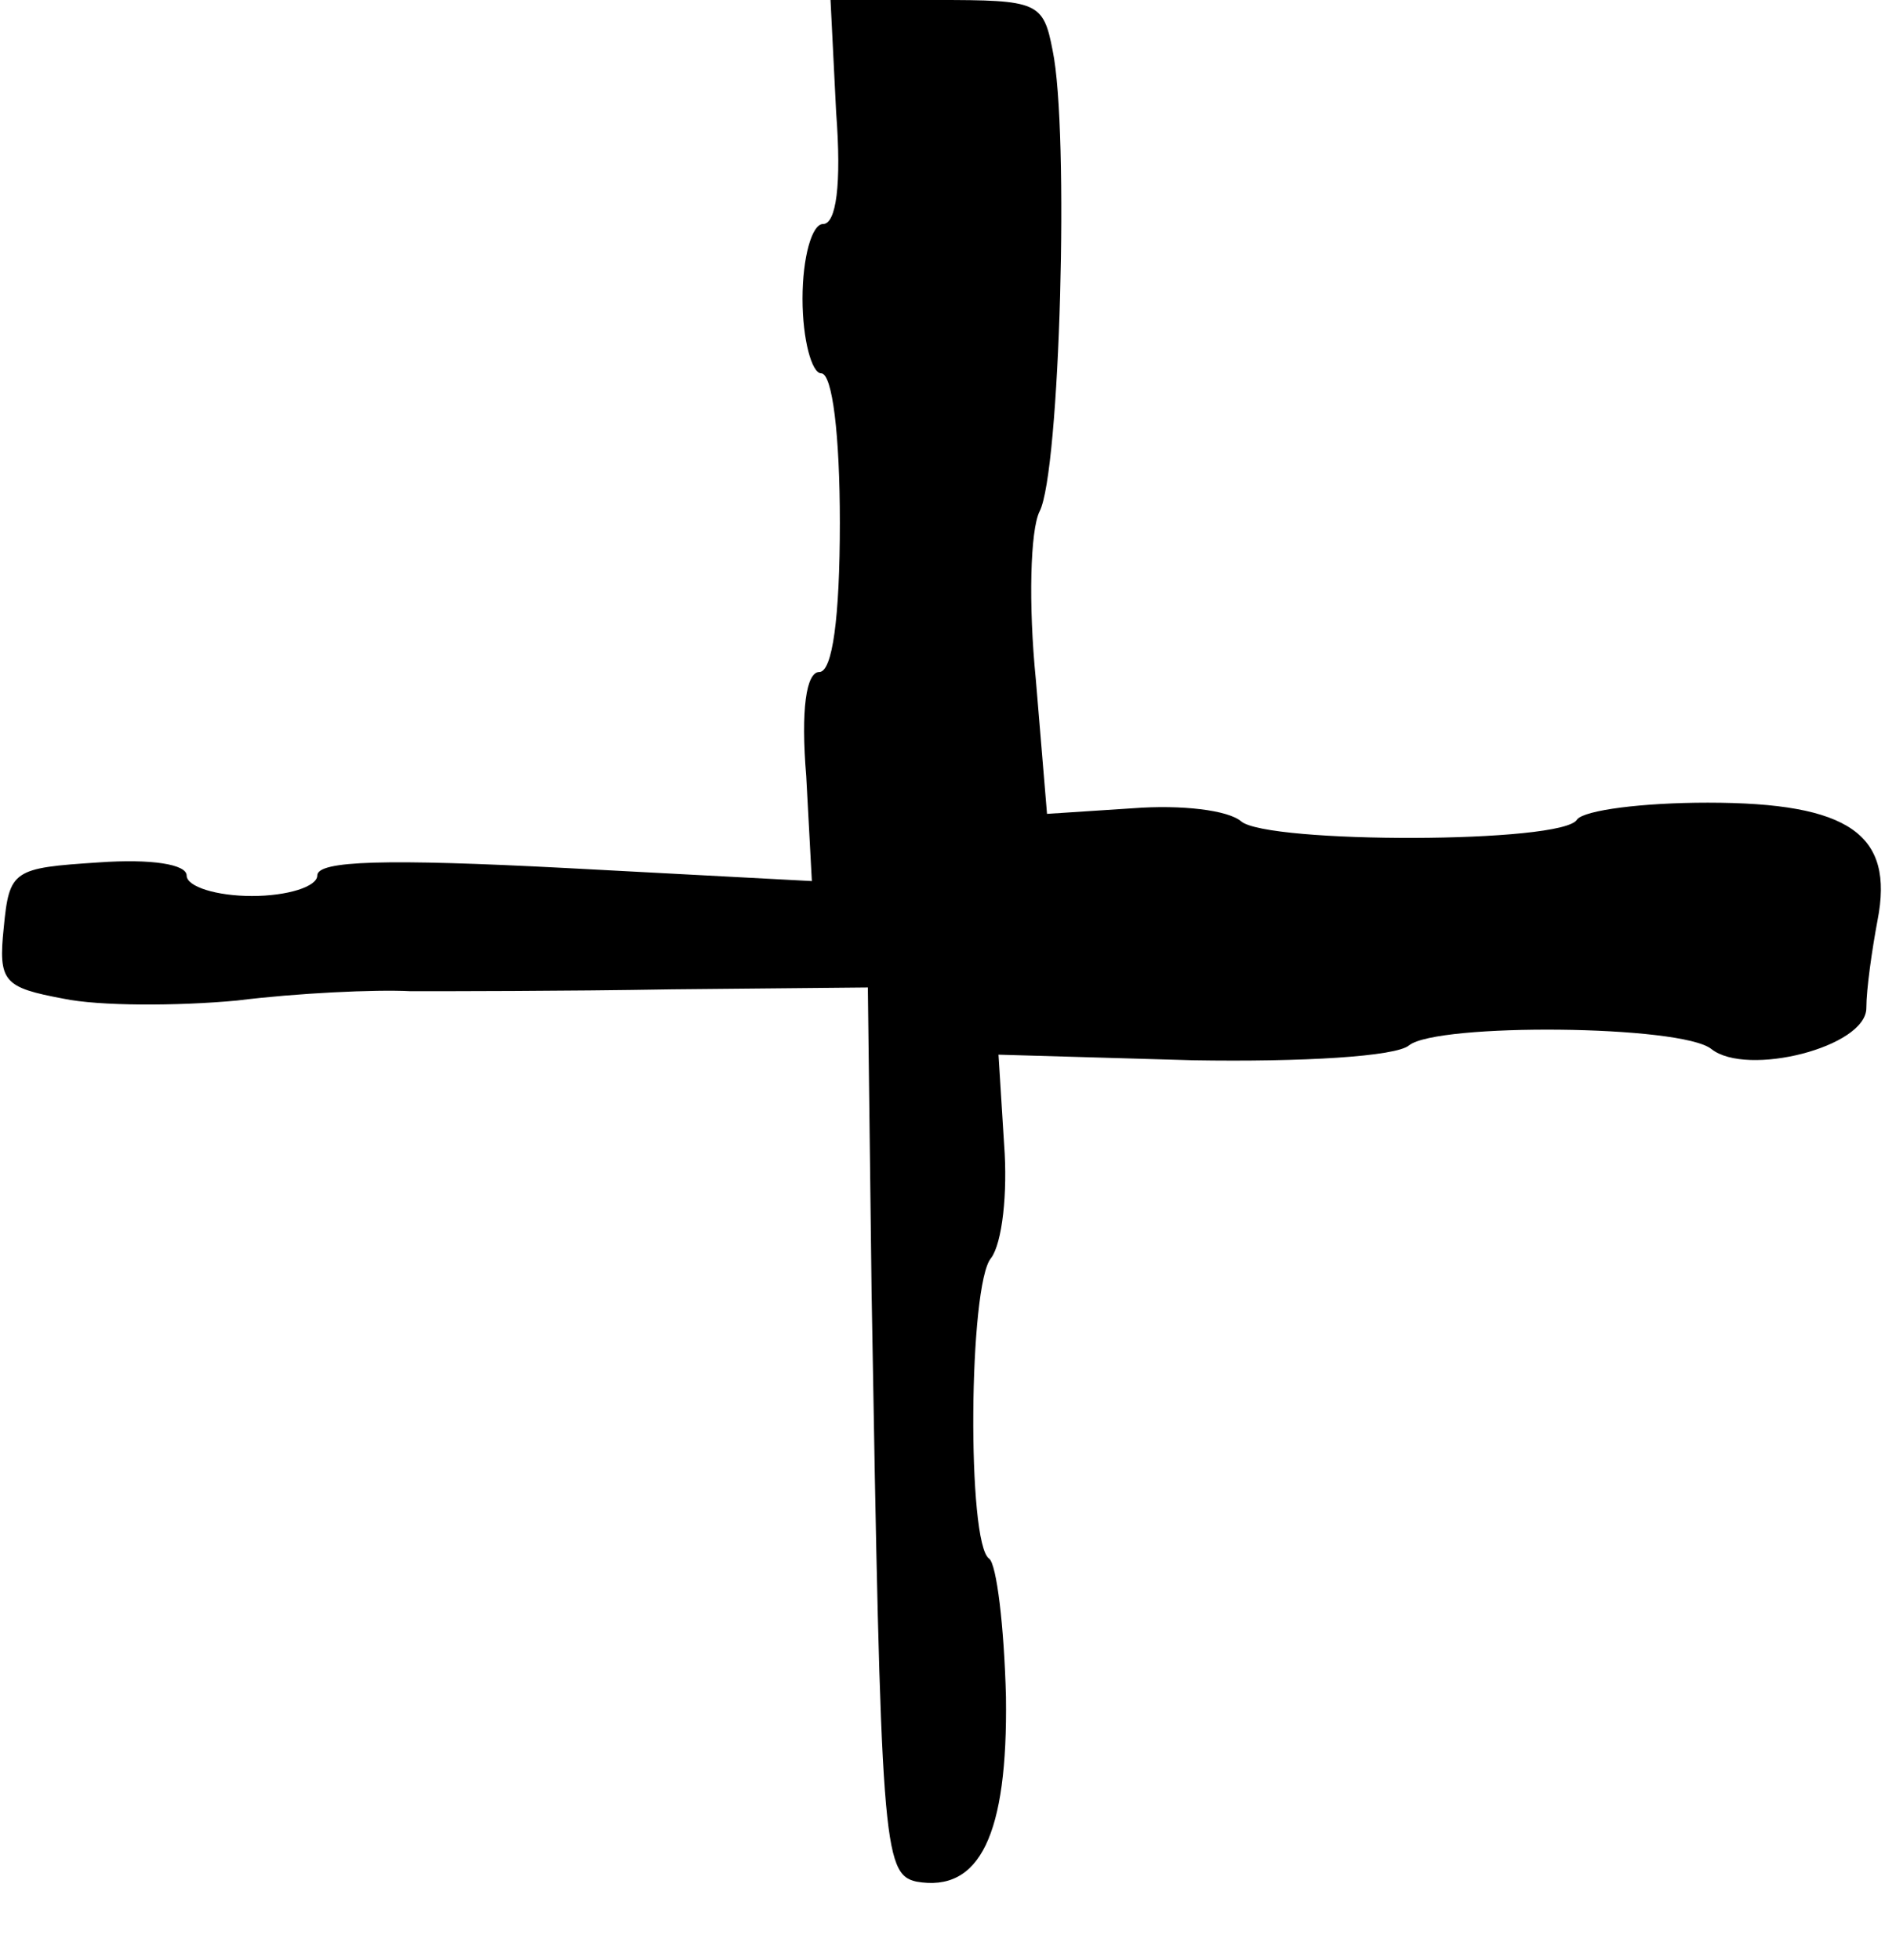 <?xml version="1.0" standalone="no"?>
<!DOCTYPE svg PUBLIC "-//W3C//DTD SVG 20010904//EN"
 "http://www.w3.org/TR/2001/REC-SVG-20010904/DTD/svg10.dtd">
<svg version="1.0" xmlns="http://www.w3.org/2000/svg"
 width="101pt" height="105pt" viewBox="0 0 101 105"
 preserveAspectRatio="xMidYMid meet">
<g transform="translate(0,105) scale(0.1,-0.1)"
fill="#000000" stroke="none">
<path d="M448 990 c3 -39 0 -60 -7 -60 -6 0 -11 -18 -11 -40 0 -22 5 -40 10
-40 6 0 10 -33 10 -80 0 -51 -4 -80 -11 -80 -7 0 -10 -20 -7 -56 l3 -56 -132
7 c-96 5 -133 4 -133 -4 0 -6 -16 -11 -35 -11 -19 0 -35 5 -35 11 0 6 -19 9
-47 7 -46 -3 -48 -4 -51 -35 -3 -29 0 -32 32 -38 19 -4 61 -4 93 -1 32 4 74 6
93 5 19 0 82 0 140 1 l105 1 2 -163 c5 -295 6 -312 24 -316 34 -6 49 25 48 99
-1 38 -5 71 -9 74 -12 8 -11 147 1 161 6 8 9 35 7 61 l-3 48 104 -3 c59 -1
109 2 116 8 15 12 146 11 162 -2 19 -15 83 1 83 22 0 10 3 31 6 47 9 46 -15
63 -91 63 -35 0 -66 -4 -70 -9 -7 -13 -166 -13 -180 -1 -7 6 -32 9 -58 7 l-46
-3 -6 72 c-4 40 -3 80 2 90 11 21 16 204 7 247 -5 26 -8 27 -62 27 l-57 0 3
-60z"/>
</g>
</svg>
